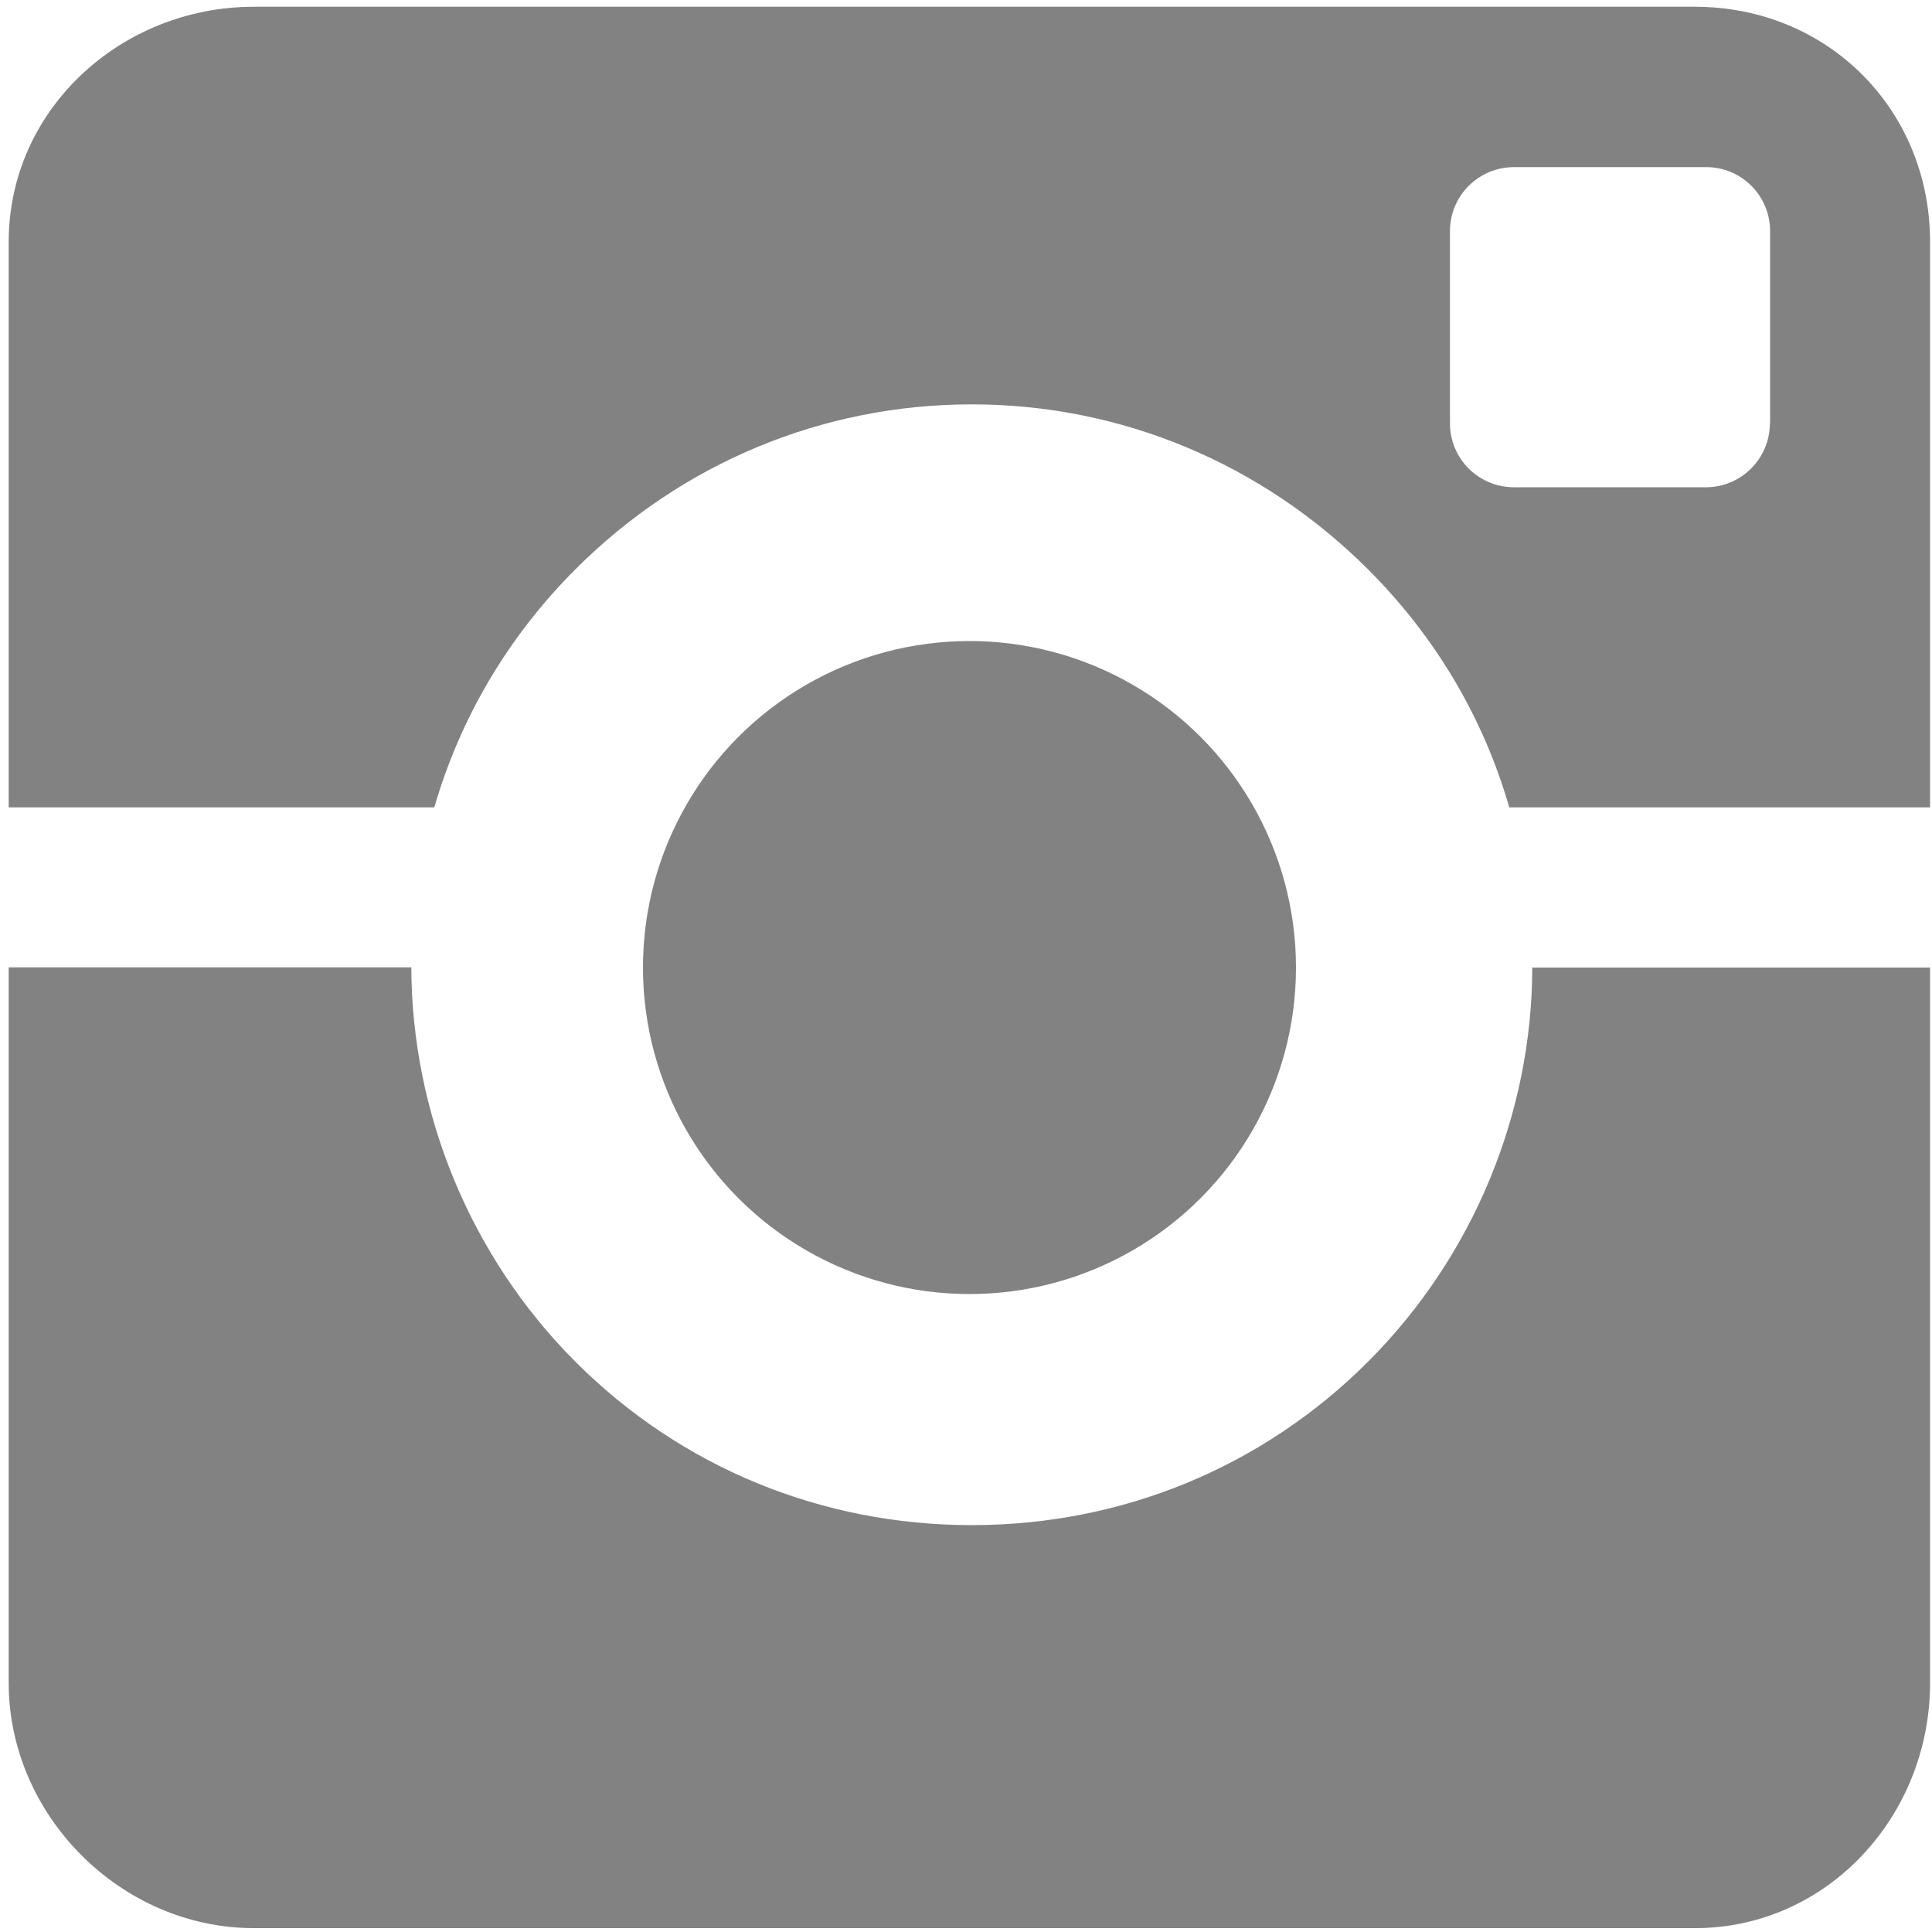 <svg xmlns="http://www.w3.org/2000/svg" width="1000" height="1000" viewBox="0 0 1000 1000"><style>.a{fill:#828282;}</style><circle cx="501.8" cy="500.8" r="169" class="a"/><path d="M297.9 294.6c54.8-54.8 127.6-85.3 205.1-85.3 77.5 0 150.3 30.7 205.1 85.4 34.8 34.8 59.6 76.5 73.1 123.2H999V125.2C999 56.6 945.9 3.5 877.3 3.5H131.4C62.7 3.5 4.5 56.6 4.5 125.2v292.7h220.3C238.3 371.3 263.2 329.3 297.9 294.6zM916.1 219c0 18.3-14.8 33.2-33.1 33.2h-99.4c-18.3 0-33.1-14.8-33.1-33.1v-99.5c0-18.3 14.8-33.1 33.2-33.1h99.4c18.3 0 33.1 14.8 33.1 33.1V219z" class="a"/><path d="M708.1 704.8c-54.8 54.8-127.6 84.6-205.1 84.6 -77.5 0-150.3-29.7-205.1-84.5 -54.7-54.7-84.8-129.1-85-204.2H4.5v370.3C4.5 939.8 62.7 998 131.4 998h745.9C945.9 998 999 939.8 999 871.1V500.8H793.1C793 575.9 762.8 650.1 708.1 704.8z" class="a"/></svg>